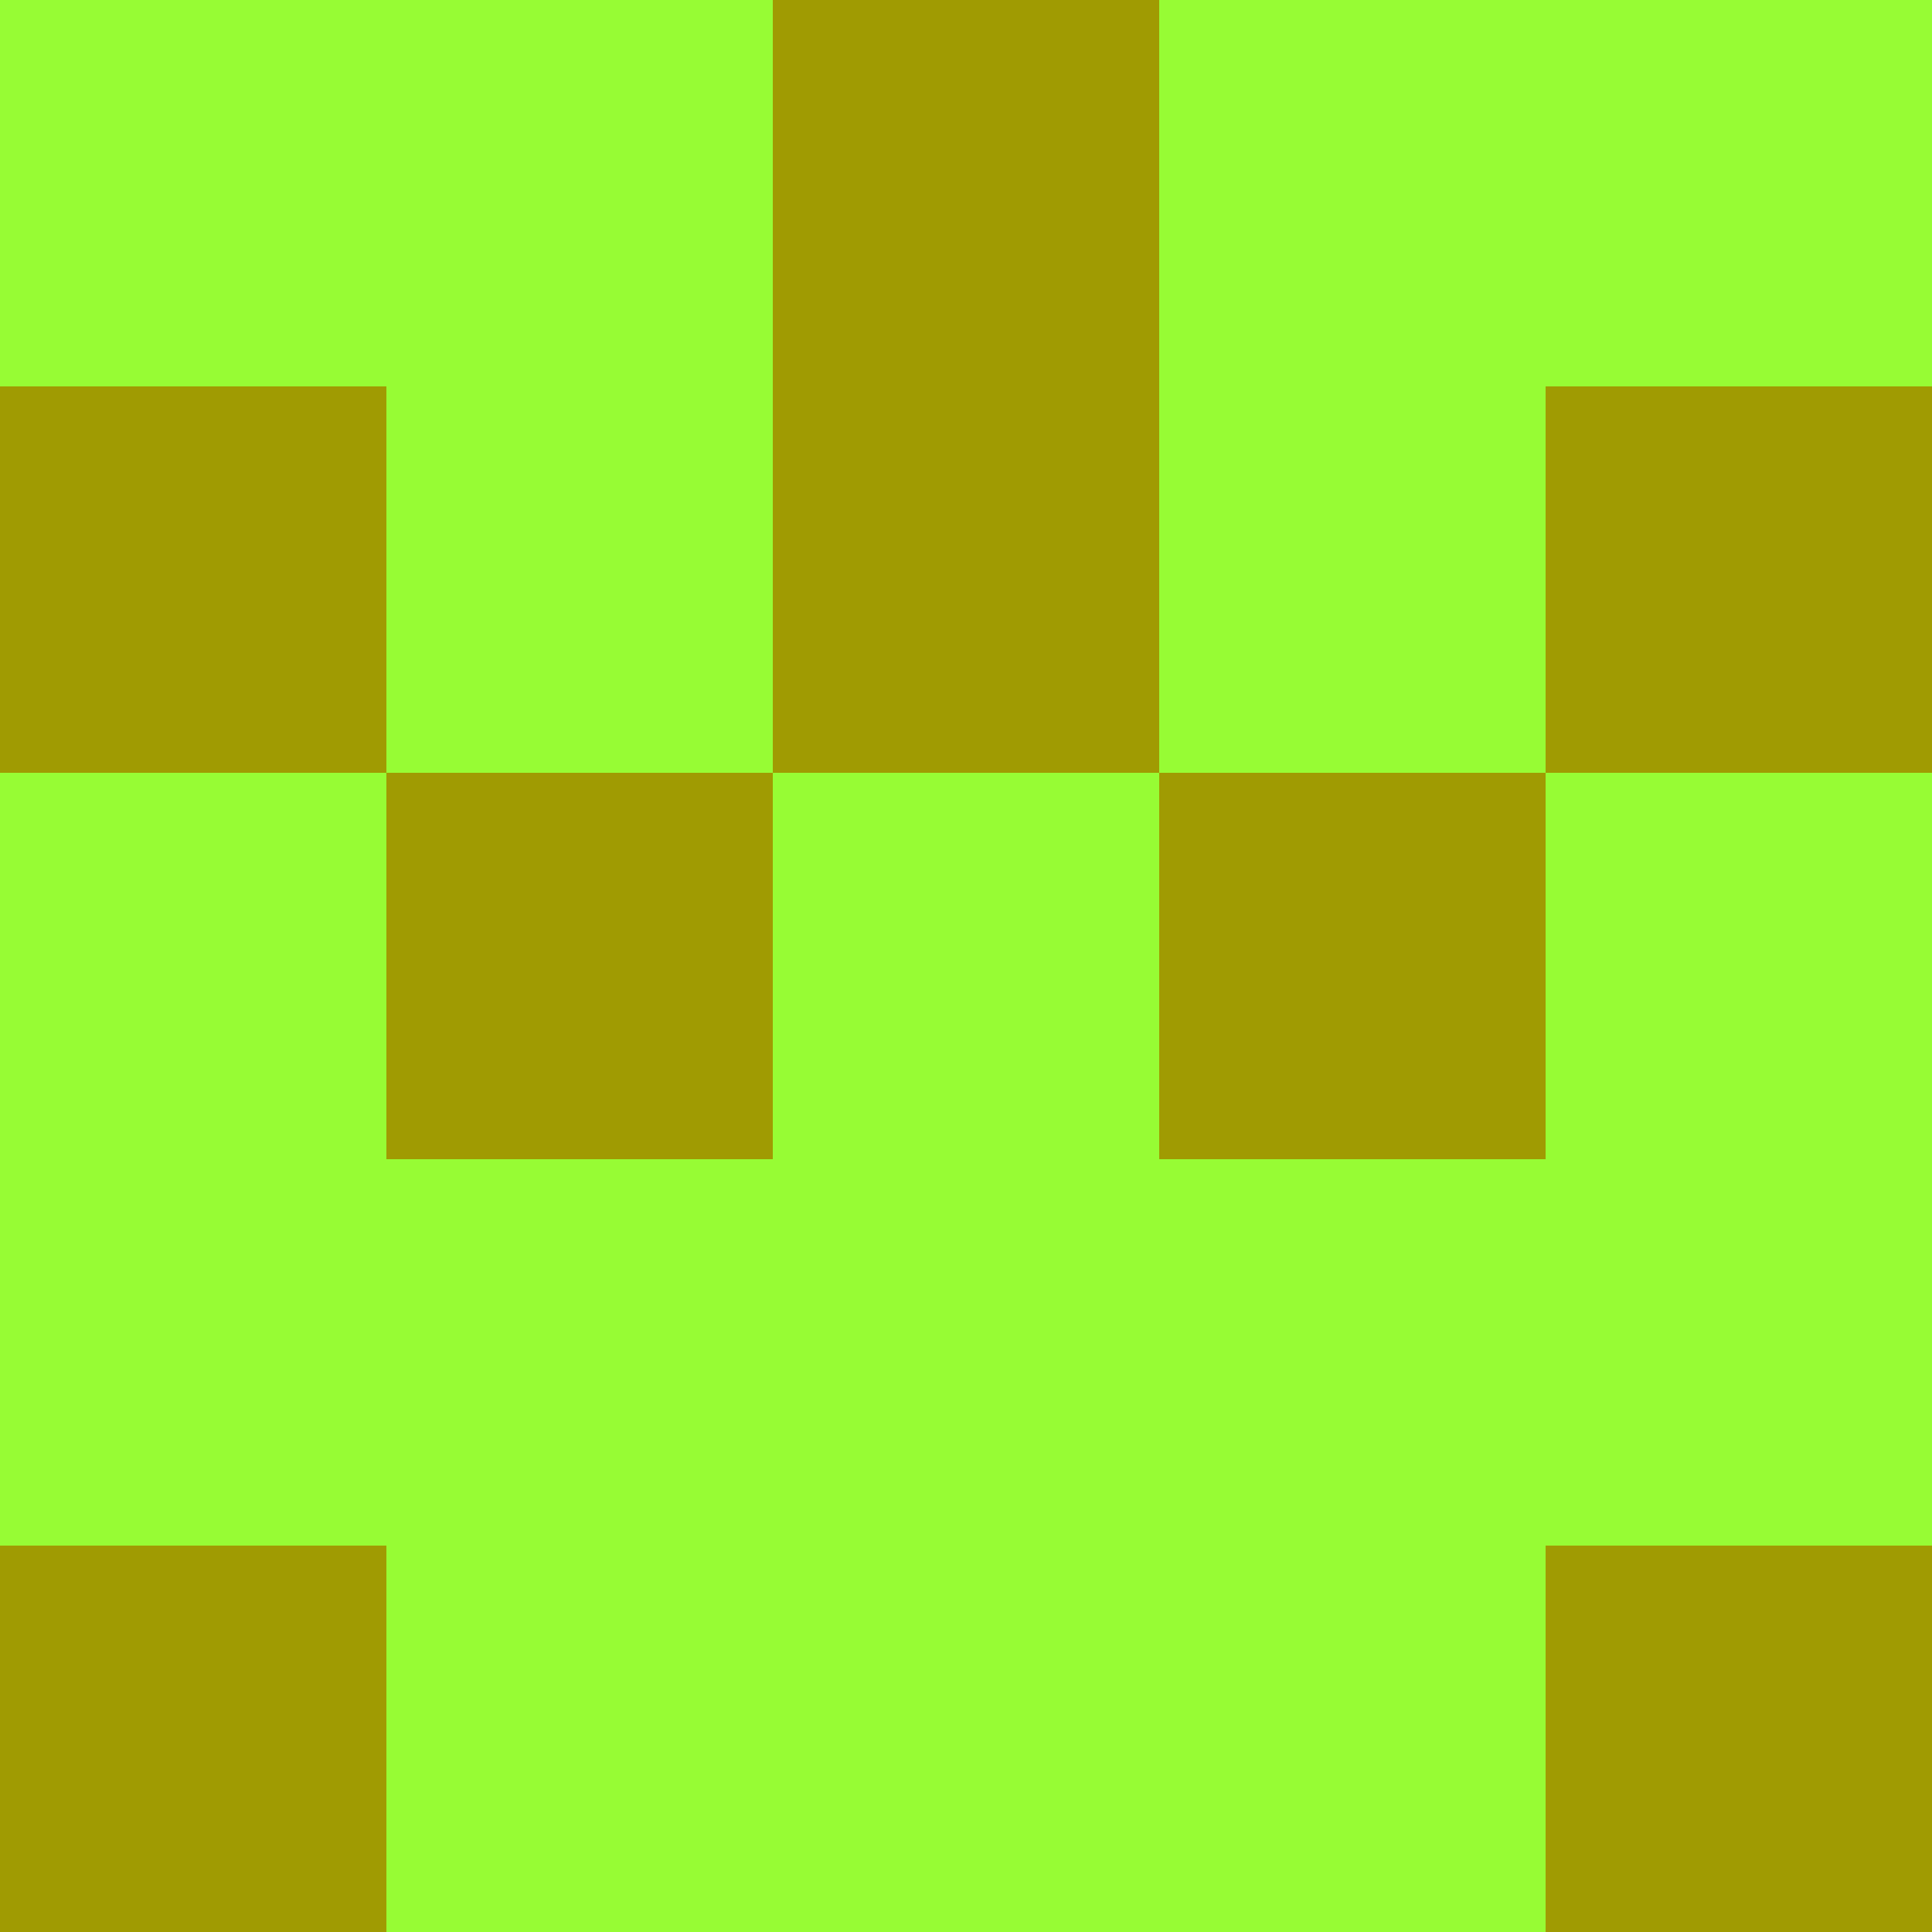 <?xml version="1.0" encoding="utf-8"?>
<!DOCTYPE svg PUBLIC "-//W3C//DTD SVG 20010904//EN"
        "http://www.w3.org/TR/2001/REC-SVG-20010904/DTD/svg10.dtd">

<svg width="400" height="400" viewBox="0 0 5 5"
    xmlns="http://www.w3.org/2000/svg"
    xmlns:xlink="http://www.w3.org/1999/xlink">
            <rect x="0" y="0" width="1" height="1" fill="#97FC34" />
        <rect x="0" y="1" width="1" height="1" fill="#A09B02" />
        <rect x="0" y="2" width="1" height="1" fill="#97FC34" />
        <rect x="0" y="3" width="1" height="1" fill="#97FC34" />
        <rect x="0" y="4" width="1" height="1" fill="#A09B02" />
                <rect x="1" y="0" width="1" height="1" fill="#97FC34" />
        <rect x="1" y="1" width="1" height="1" fill="#97FC34" />
        <rect x="1" y="2" width="1" height="1" fill="#A09B02" />
        <rect x="1" y="3" width="1" height="1" fill="#97FC34" />
        <rect x="1" y="4" width="1" height="1" fill="#97FC34" />
                <rect x="2" y="0" width="1" height="1" fill="#A09B02" />
        <rect x="2" y="1" width="1" height="1" fill="#A09B02" />
        <rect x="2" y="2" width="1" height="1" fill="#97FC34" />
        <rect x="2" y="3" width="1" height="1" fill="#97FC34" />
        <rect x="2" y="4" width="1" height="1" fill="#97FC34" />
                <rect x="3" y="0" width="1" height="1" fill="#97FC34" />
        <rect x="3" y="1" width="1" height="1" fill="#97FC34" />
        <rect x="3" y="2" width="1" height="1" fill="#A09B02" />
        <rect x="3" y="3" width="1" height="1" fill="#97FC34" />
        <rect x="3" y="4" width="1" height="1" fill="#97FC34" />
                <rect x="4" y="0" width="1" height="1" fill="#97FC34" />
        <rect x="4" y="1" width="1" height="1" fill="#A09B02" />
        <rect x="4" y="2" width="1" height="1" fill="#97FC34" />
        <rect x="4" y="3" width="1" height="1" fill="#97FC34" />
        <rect x="4" y="4" width="1" height="1" fill="#A09B02" />
        
</svg>


